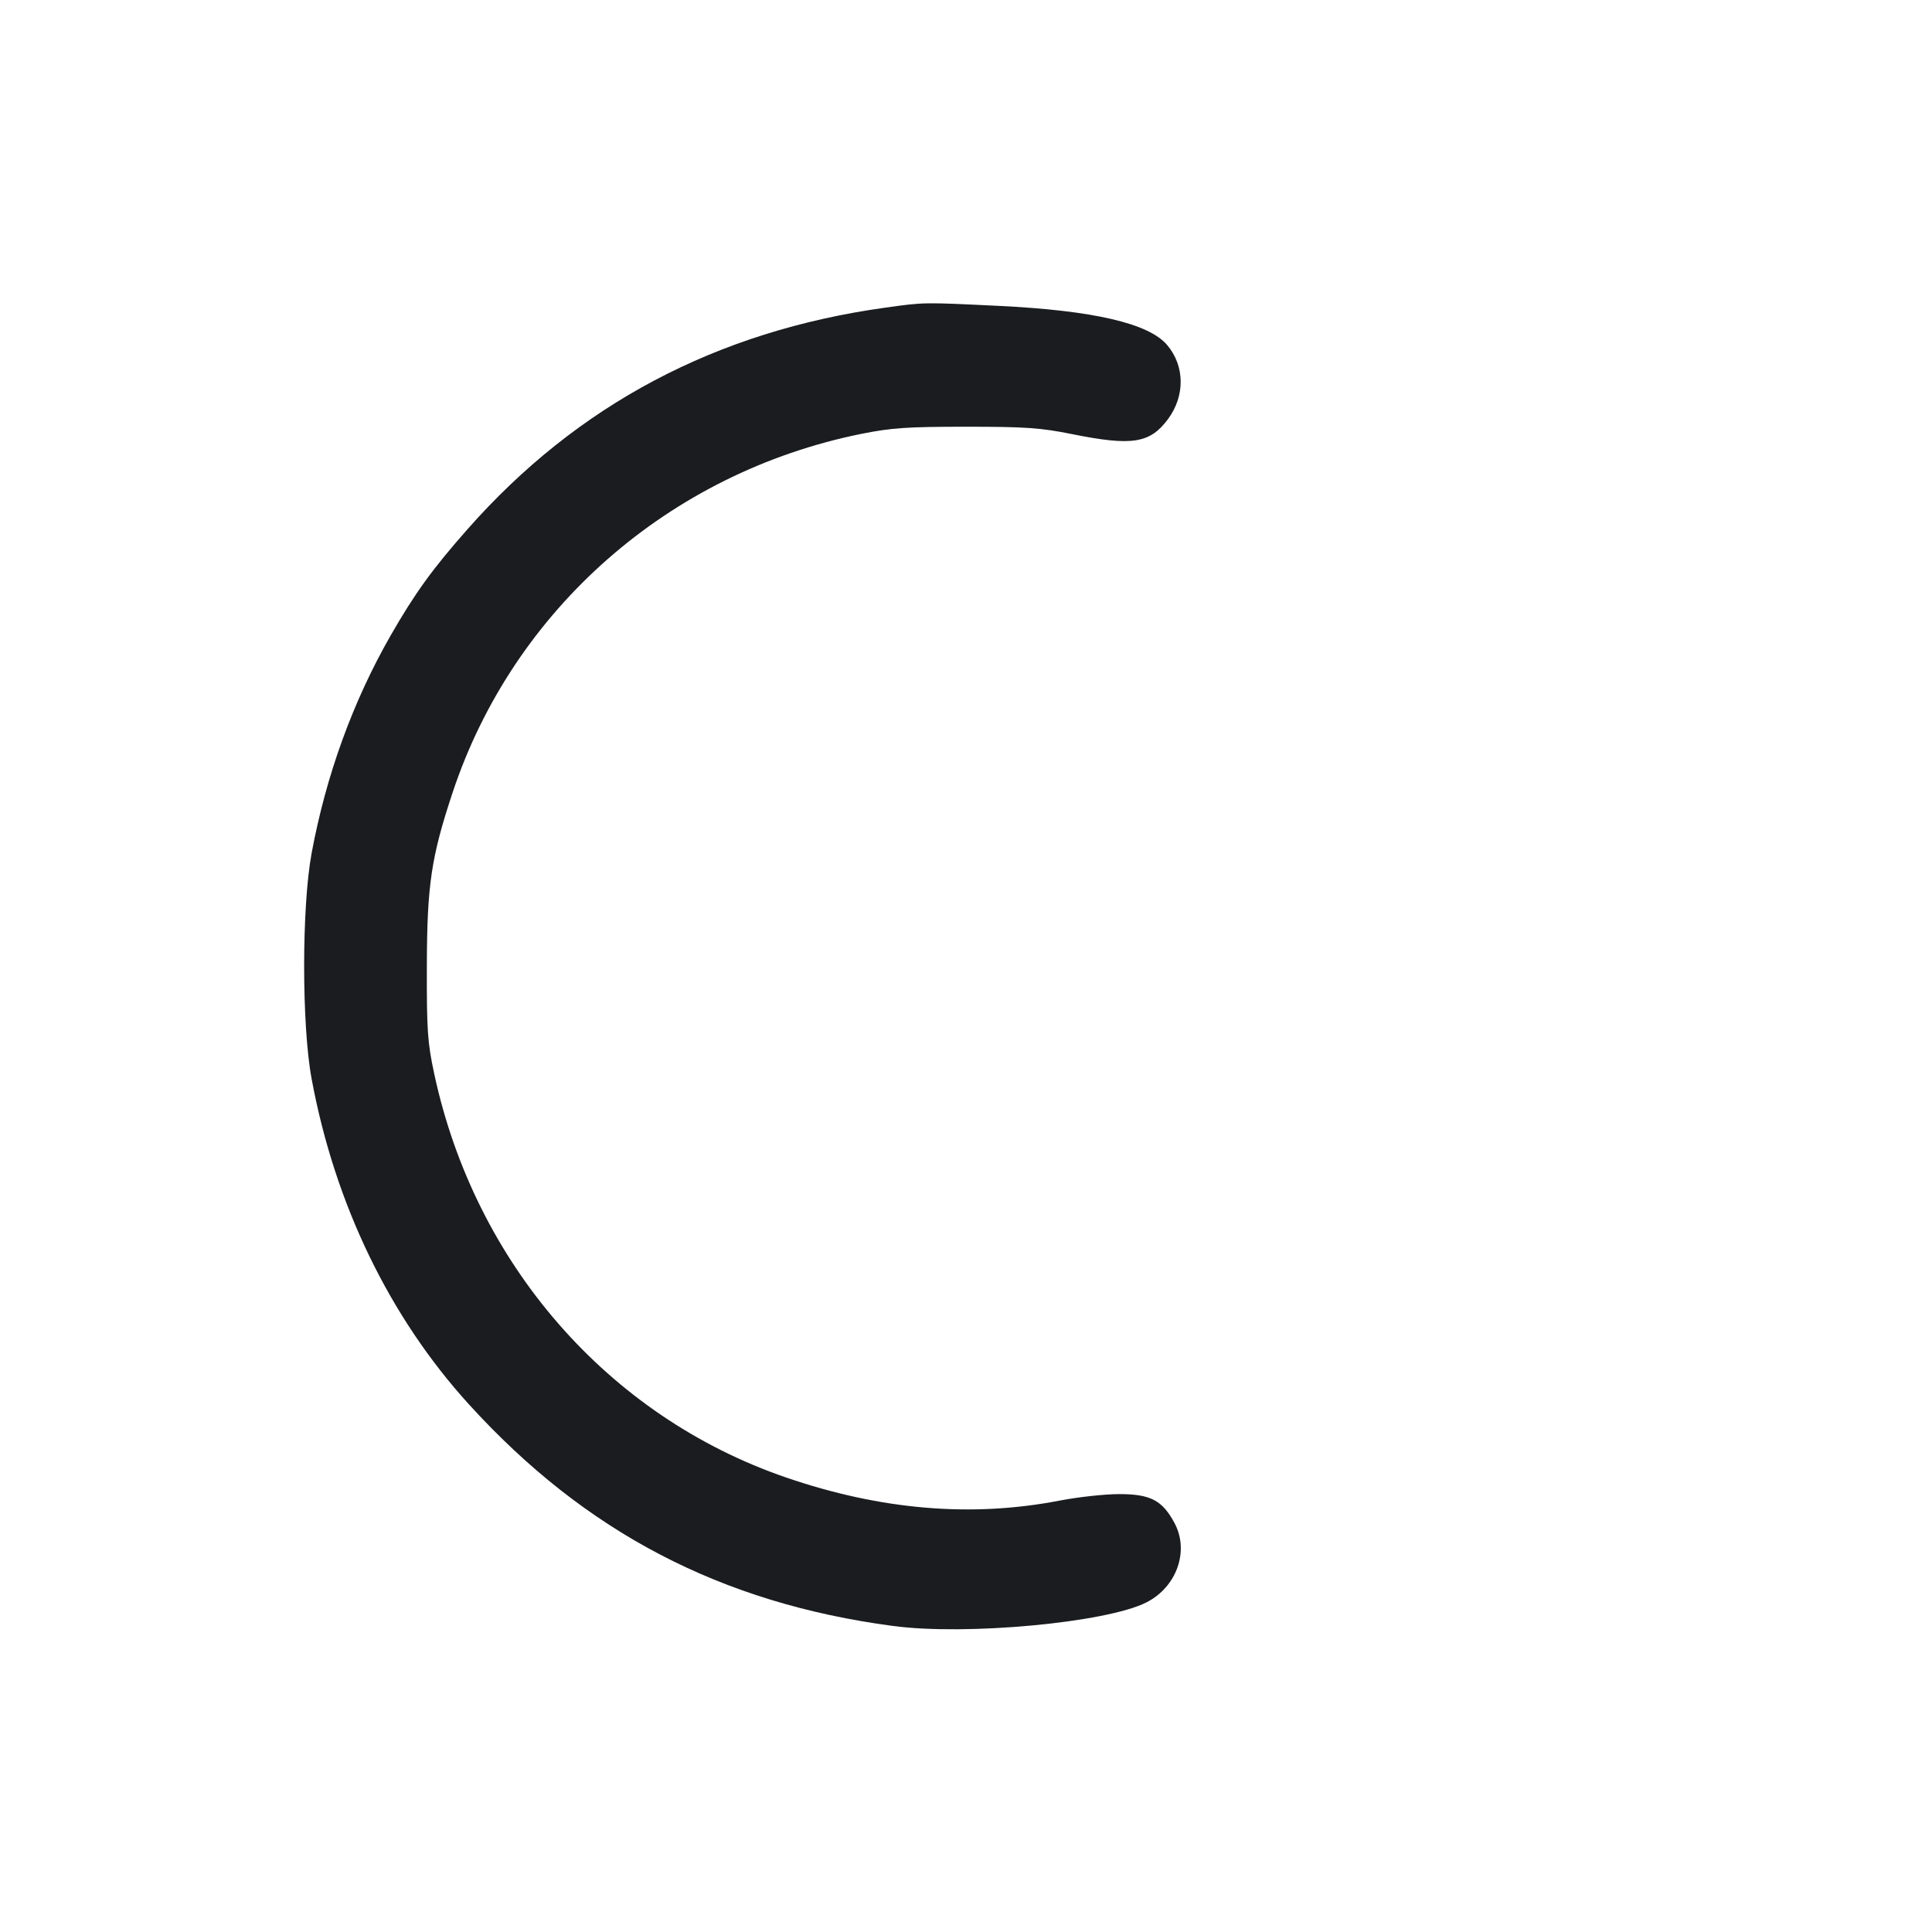 <svg width="32" height="32" viewBox="0 0 32 32" fill="none" xmlns="http://www.w3.org/2000/svg"><path d="M14.667 5.095 C 11.864 5.484,9.563 6.703,7.744 8.765 C 7.162 9.424,6.873 9.824,6.470 10.526 C 5.845 11.618,5.401 12.840,5.161 14.133 C 4.997 15.023,4.996 16.976,5.161 17.867 C 5.545 19.941,6.451 21.815,7.770 23.264 C 9.695 25.379,11.943 26.553,14.791 26.931 C 16.005 27.093,18.322 26.877,18.986 26.542 C 19.490 26.287,19.702 25.691,19.454 25.227 C 19.252 24.850,19.055 24.747,18.539 24.747 C 18.301 24.747,17.860 24.795,17.559 24.853 C 16.095 25.138,14.592 25.011,13.020 24.472 C 10.068 23.459,7.865 20.930,7.191 17.780 C 7.081 17.267,7.067 17.062,7.070 16.000 C 7.073 14.656,7.142 14.194,7.499 13.120 C 8.508 10.089,11.085 7.829,14.267 7.186 C 14.765 7.086,15.026 7.068,16.000 7.068 C 16.984 7.068,17.233 7.085,17.755 7.190 C 18.752 7.391,19.047 7.345,19.347 6.940 C 19.630 6.556,19.625 6.063,19.333 5.716 C 19.030 5.356,18.113 5.142,16.536 5.066 C 15.295 5.006,15.310 5.005,14.667 5.095 " fill="#1A1C1F" stroke="none" fill-rule="evenodd"></path></svg>